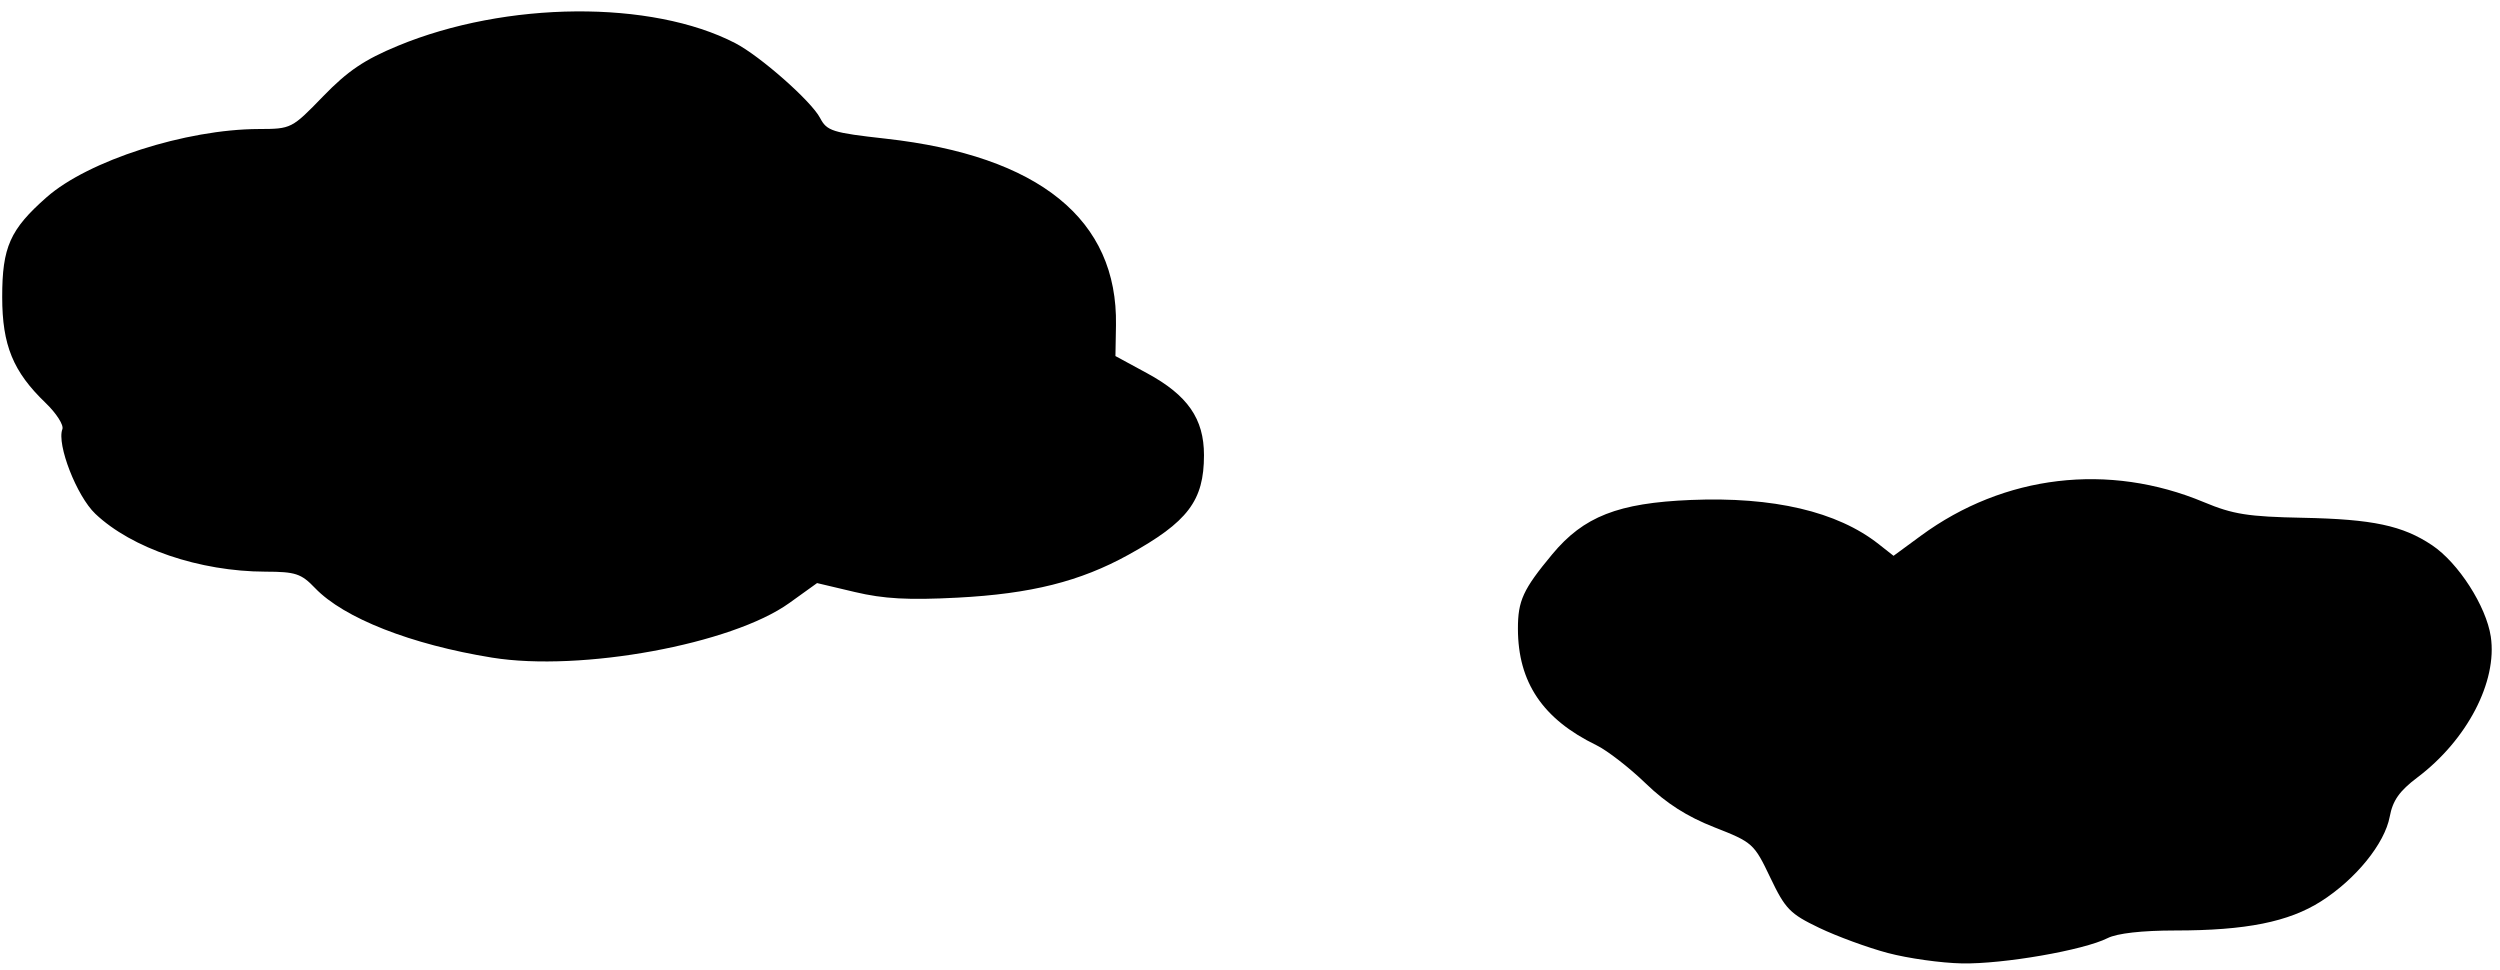 <?xml version="1.0" encoding="UTF-8" standalone="no"?>
<!-- Created with Inkscape (http://www.inkscape.org/) -->

<svg
   xmlns:dc="http://purl.org/dc/elements/1.1/"
   xmlns:cc="http://creativecommons.org/ns#"
   xmlns:rdf="http://www.w3.org/1999/02/22-rdf-syntax-ns#"
   xmlns:svg="http://www.w3.org/2000/svg"
   xmlns="http://www.w3.org/2000/svg"
   xmlns:sodipodi="http://sodipodi.sourceforge.net/DTD/sodipodi-0.dtd"
   xmlns:inkscape="http://www.inkscape.org/namespaces/inkscape"
   version="1.1"
   id="svg5890"
   width="594.667"
   height="230.667"
   viewBox="0 0 594.667 230.667"
   sodipodi:docname="spirit-nuages.svg"
   inkscape:version="0.92.1 r15371">
  <defs
     id="defs5894" />
  <sodipodi:namedview
     pagecolor="#ffffff"
     bordercolor="#666666"
     borderopacity="1"
     objecttolerance="10"
     gridtolerance="10"
     guidetolerance="10"
     inkscape:pageopacity="0"
     inkscape:pageshadow="2"
     inkscape:window-width="1366"
     inkscape:window-height="706"
     id="namedview5892"
     showgrid="false"
     inkscape:zoom="0.62051567"
     inkscape:cx="297.33334"
     inkscape:cy="115.33334"
     inkscape:window-x="-8"
     inkscape:window-y="-8"
     inkscape:window-maximized="1"
     inkscape:current-layer="svg5890" />
  <path
     style="fill:#000000;stroke-width:1.333"
     d="m 449.055,226.688 c -4.767,-1.269 -12.12,-3.965 -16.342,-5.991 -6.949,-3.335 -8.049,-4.467 -11.627,-11.964 -3.858,-8.084 -4.173,-8.367 -13.28,-11.94 -6.536,-2.564 -11.437,-5.697 -16.373,-10.466 -3.875,-3.744 -9.145,-7.827 -11.711,-9.074 -12.738,-6.188 -18.643,-14.946 -18.659,-27.674 -0.009,-6.711 1.217,-9.373 8.167,-17.739 7.461,-8.981 15.665,-12.199 32.921,-12.913 19.684,-0.815 34.857,2.741 44.686,10.473 l 3.574,2.811 6.512,-4.78 c 19.767,-14.511 44.649,-17.46 67.317,-7.98 6.909,2.889 10.483,3.454 23.483,3.712 16.661,0.33 23.795,1.844 30.799,6.537 6.246,4.185 12.867,14.496 13.952,21.727 1.604,10.695 -5.634,24.588 -17.448,33.493 -4.28,3.226 -5.871,5.479 -6.591,9.333 -1.197,6.408 -8.059,14.872 -16.326,20.136 -7.71,4.91 -17.879,6.945 -34.696,6.945 -7.886,0 -13.815,0.669 -16.088,1.816 -5.71,2.88 -24.822,6.2 -34.628,6.015 -4.935,-0.093 -12.873,-1.208 -17.64,-2.477 z M 117.055,156.431 C 97.776,153.313 81.793,147.033 74.946,139.886 c -3.305,-3.45 -4.631,-3.888 -11.807,-3.906 -15.65,-0.038 -31.807,-5.536 -40.471,-13.771 -4.426,-4.206 -9.216,-16.512 -7.832,-20.119 0.373,-0.972 -1.428,-3.79 -4.002,-6.262 C 3.108,88.407 0.529,82.115 0.524,70.667 0.519,58.762 2.381,54.58 11.108,46.899 20.98,38.209 44.212,30.741 61.535,30.69 c 7.762,-0.023 7.862,-0.074 15.333,-7.785 5.853,-6.041 9.796,-8.703 17.782,-12.009 25.766,-10.664 60.311,-10.942 80.221,-0.646 5.922,3.063 18.107,13.804 20.194,17.801 1.624,3.112 2.881,3.509 15.638,4.934 36.488,4.077 55.188,19.229 54.751,44.361 l -0.128,7.347 7.531,4.086 c 9.651,5.237 13.531,10.824 13.531,19.484 0,10.844 -3.824,15.888 -17.964,23.697 -11.522,6.363 -23.207,9.292 -40.703,10.203 -11.671,0.608 -17.487,0.289 -24.351,-1.334 l -9.018,-2.133 -6.607,4.747 c -13.636,9.796 -49.586,16.401 -70.69,12.987 z"
     id="path5900"
     inkscape:connector-curvature="0" />
</svg>
